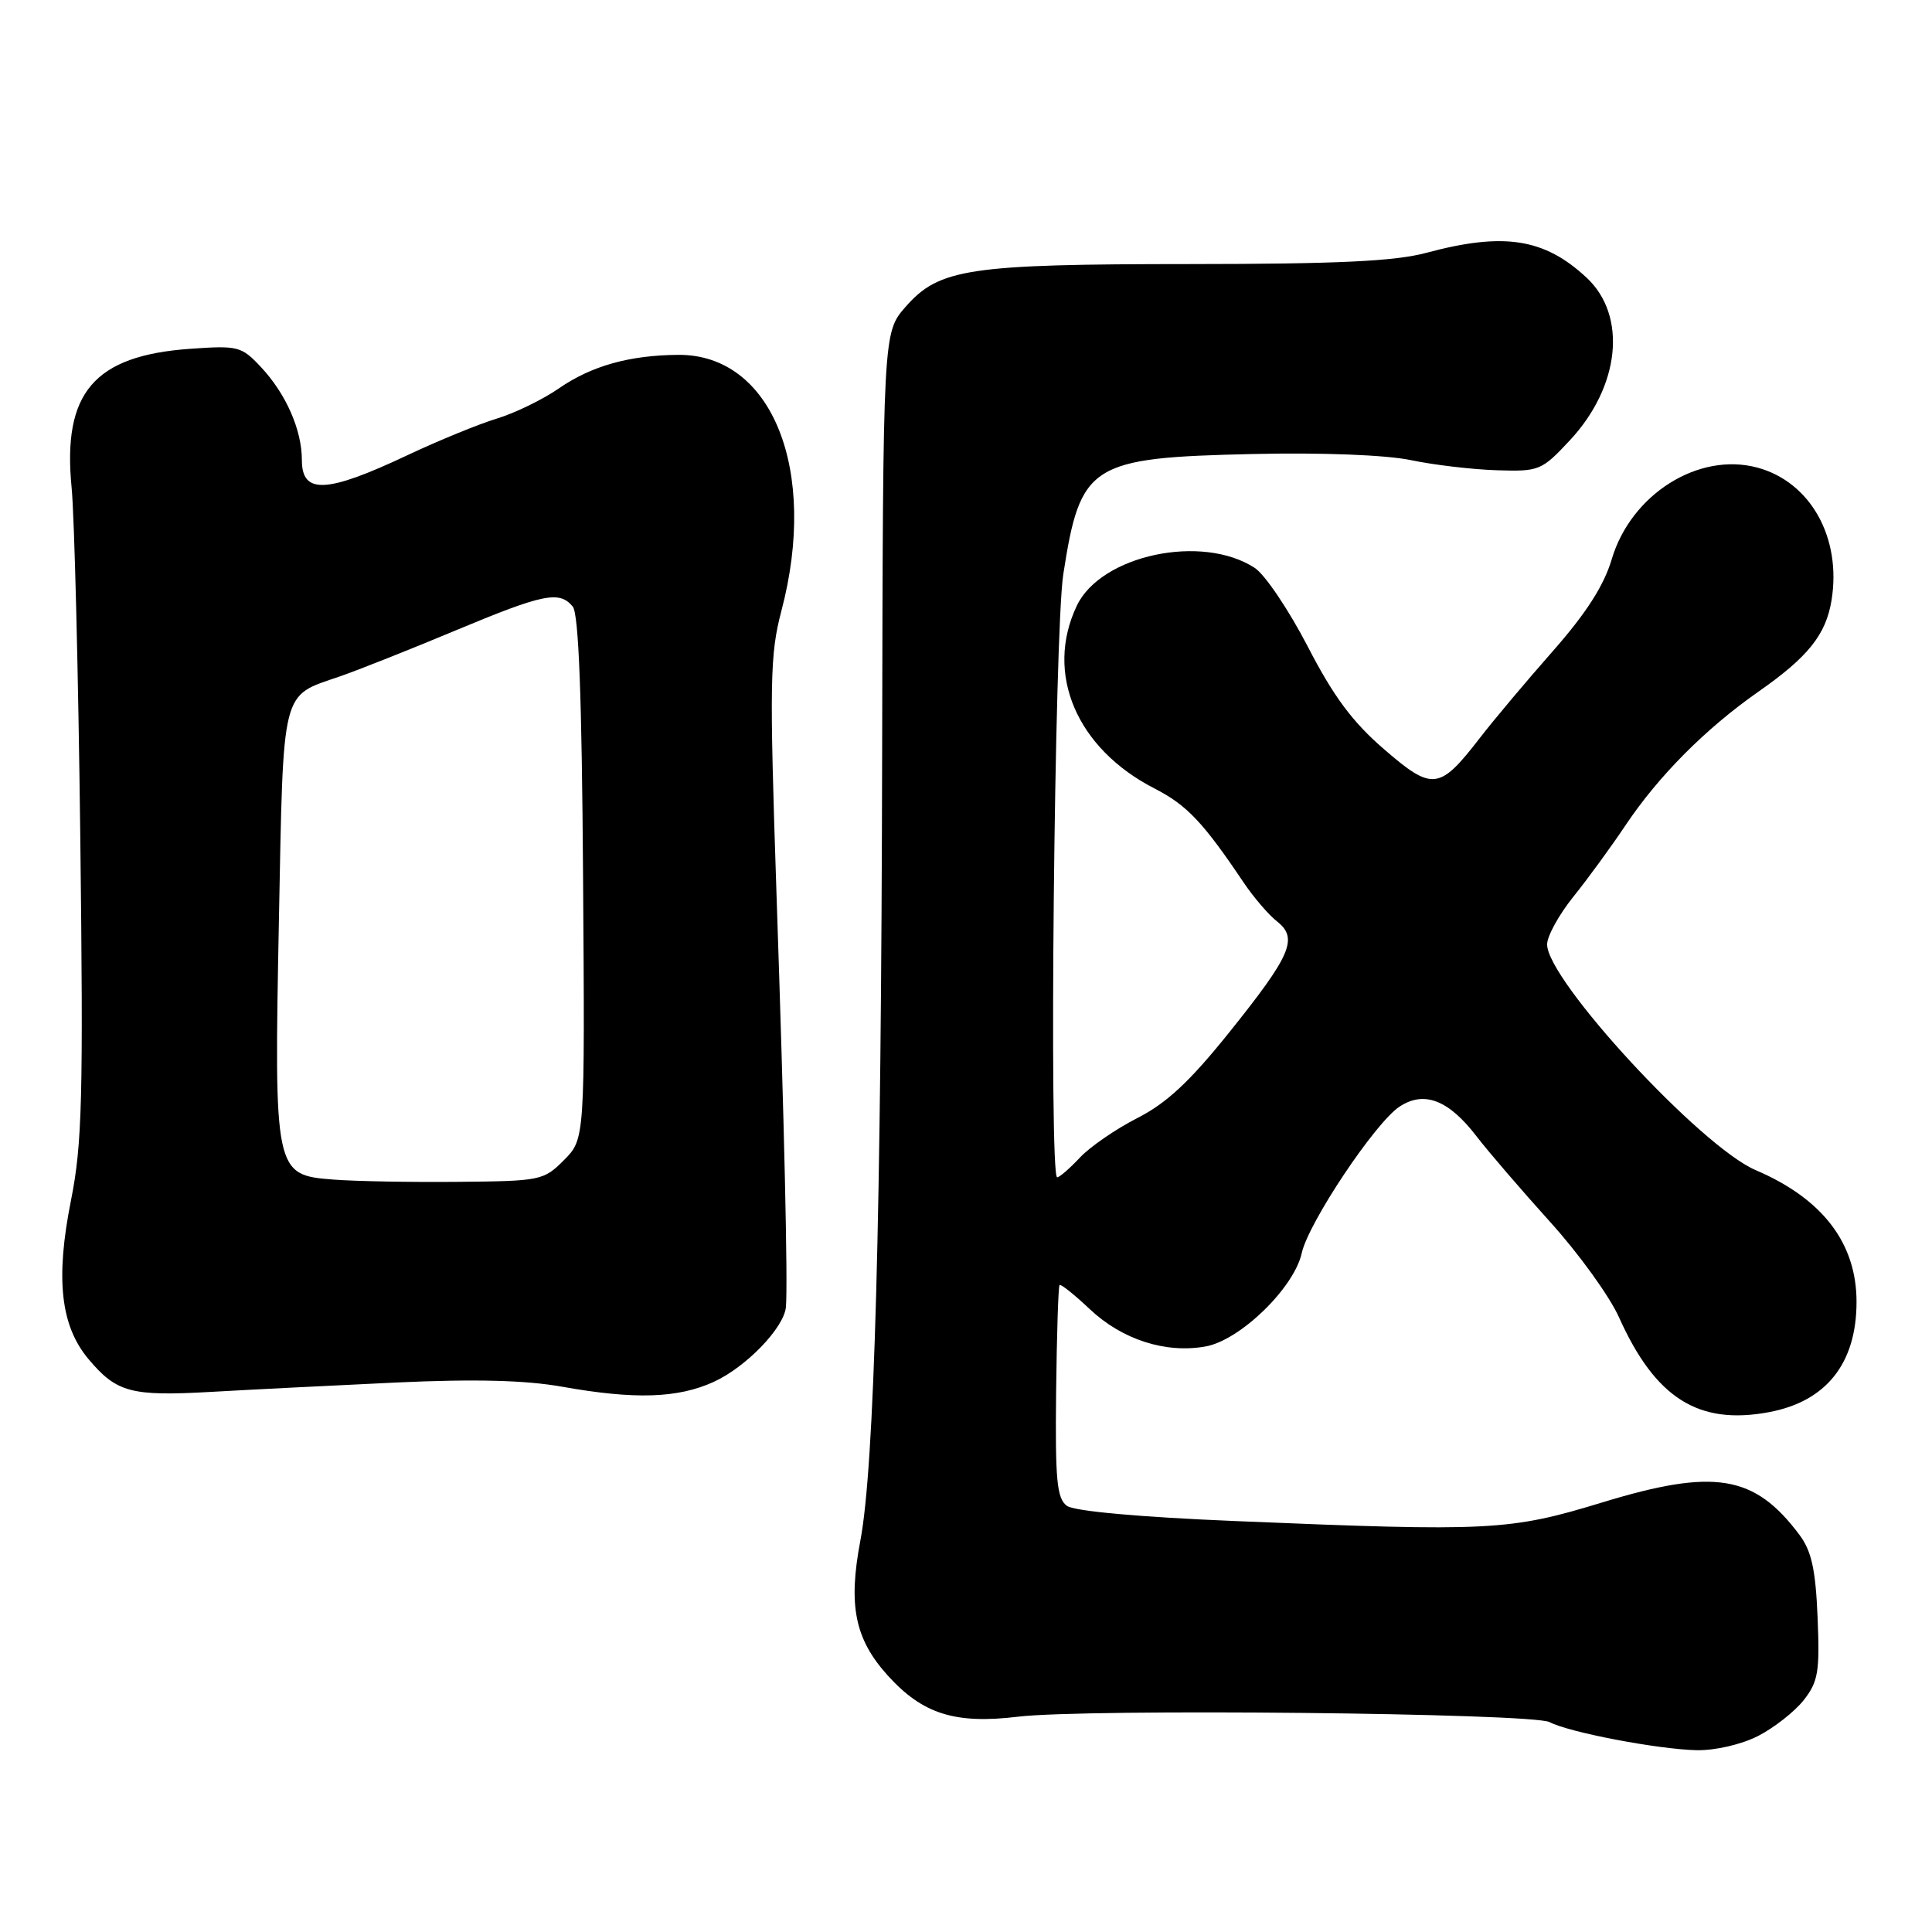 <?xml version="1.0" encoding="UTF-8" standalone="no"?>
<!DOCTYPE svg PUBLIC "-//W3C//DTD SVG 1.1//EN" "http://www.w3.org/Graphics/SVG/1.1/DTD/svg11.dtd" >
<svg xmlns="http://www.w3.org/2000/svg" xmlns:xlink="http://www.w3.org/1999/xlink" version="1.1" viewBox="0 0 256 256">
 <g >
 <path fill="currentColor"
d=" M 232.95 230.03 C 235.07 228.94 237.79 226.81 239.00 225.28 C 240.92 222.83 241.14 221.52 240.84 214.32 C 240.58 207.99 240.04 205.52 238.44 203.38 C 232.49 195.42 227.18 194.54 212.34 199.07 C 200.01 202.83 197.54 202.96 163.72 201.55 C 150.92 201.02 142.34 200.24 141.37 199.53 C 140.04 198.56 139.81 196.12 139.94 184.47 C 140.03 176.82 140.23 170.43 140.40 170.27 C 140.56 170.11 142.36 171.54 144.39 173.46 C 148.68 177.51 154.46 179.37 159.76 178.41 C 164.34 177.58 171.48 170.64 172.49 166.03 C 173.38 162.00 182.24 148.73 185.45 146.63 C 188.71 144.49 191.95 145.74 195.66 150.58 C 197.22 152.61 201.60 157.70 205.38 161.89 C 209.17 166.07 213.29 171.78 214.53 174.56 C 219.34 185.26 225.04 188.87 234.39 187.12 C 241.99 185.70 246.00 180.66 246.00 172.50 C 246.00 164.72 241.50 158.84 232.64 155.05 C 225.38 151.95 205.00 129.89 205.00 125.14 C 205.00 124.05 206.56 121.21 208.47 118.83 C 210.39 116.45 213.50 112.18 215.40 109.34 C 219.79 102.79 226.00 96.55 233.00 91.65 C 239.59 87.05 241.95 84.09 242.69 79.53 C 244.03 71.24 239.90 63.86 232.86 61.96 C 225.06 59.86 216.12 65.49 213.56 74.11 C 212.52 77.61 210.16 81.28 205.73 86.31 C 202.25 90.26 197.91 95.42 196.10 97.77 C 190.73 104.72 189.82 104.83 183.41 99.29 C 179.23 95.69 176.71 92.31 173.29 85.68 C 170.78 80.84 167.62 76.14 166.27 75.26 C 159.30 70.69 145.87 73.54 142.68 80.27 C 138.41 89.25 142.65 99.19 153.00 104.49 C 157.27 106.68 159.43 108.96 164.83 117.00 C 166.13 118.92 168.10 121.22 169.21 122.09 C 172.05 124.33 171.10 126.55 162.86 136.82 C 157.66 143.30 154.59 146.17 150.70 148.15 C 147.84 149.61 144.41 151.97 143.08 153.40 C 141.74 154.83 140.39 156.00 140.08 156.00 C 138.98 156.00 139.72 83.66 140.89 76.10 C 143.16 61.46 144.44 60.65 165.95 60.16 C 175.23 59.95 183.62 60.28 186.95 60.97 C 190.00 61.61 195.12 62.21 198.32 62.31 C 203.94 62.49 204.27 62.36 208.00 58.36 C 214.67 51.22 215.64 41.84 210.24 36.80 C 204.64 31.58 199.27 30.74 189.00 33.50 C 184.83 34.62 177.27 34.98 157.69 34.99 C 128.33 35.00 124.45 35.58 120.00 40.65 C 117.00 44.07 117.00 44.07 116.89 99.28 C 116.77 161.52 115.86 194.38 114.00 204.15 C 112.37 212.74 113.27 217.18 117.62 222.00 C 122.25 227.12 126.53 228.48 134.91 227.47 C 143.90 226.38 203.04 226.99 205.33 228.19 C 207.91 229.55 219.68 231.79 224.79 231.91 C 227.26 231.96 230.72 231.16 232.95 230.03 Z  M 52.50 183.19 C 62.94 182.71 69.63 182.88 74.50 183.75 C 84.11 185.46 89.78 185.28 94.54 183.12 C 98.86 181.16 103.91 175.92 104.14 173.17 C 104.40 169.93 103.93 149.18 102.89 118.44 C 101.95 90.31 102.01 86.77 103.54 80.94 C 108.46 62.29 102.30 46.96 89.91 47.02 C 83.42 47.06 78.36 48.48 74.03 51.48 C 71.92 52.94 68.24 54.73 65.85 55.46 C 63.46 56.18 58.12 58.37 54.00 60.31 C 43.26 65.38 40.00 65.53 40.00 60.97 C 40.00 56.95 37.89 52.17 34.56 48.62 C 31.99 45.88 31.53 45.77 25.17 46.22 C 12.45 47.13 8.26 52.05 9.49 64.62 C 9.86 68.40 10.38 89.28 10.64 111.00 C 11.05 145.44 10.89 151.59 9.41 159.03 C 7.33 169.44 8.02 175.68 11.73 180.09 C 15.46 184.53 17.36 185.03 28.00 184.43 C 33.23 184.13 44.25 183.58 52.50 183.19 Z  M 44.18 156.30 C 36.37 155.70 36.31 155.41 36.96 121.78 C 37.56 90.85 37.20 92.32 45.00 89.64 C 47.48 88.78 54.39 86.04 60.36 83.54 C 72.02 78.67 74.12 78.24 75.89 80.37 C 76.68 81.32 77.10 92.28 77.26 116.34 C 77.50 150.93 77.50 150.93 74.73 153.72 C 72.04 156.42 71.62 156.50 60.73 156.60 C 54.55 156.66 47.10 156.53 44.18 156.30 Z "/>
</g>
</svg>